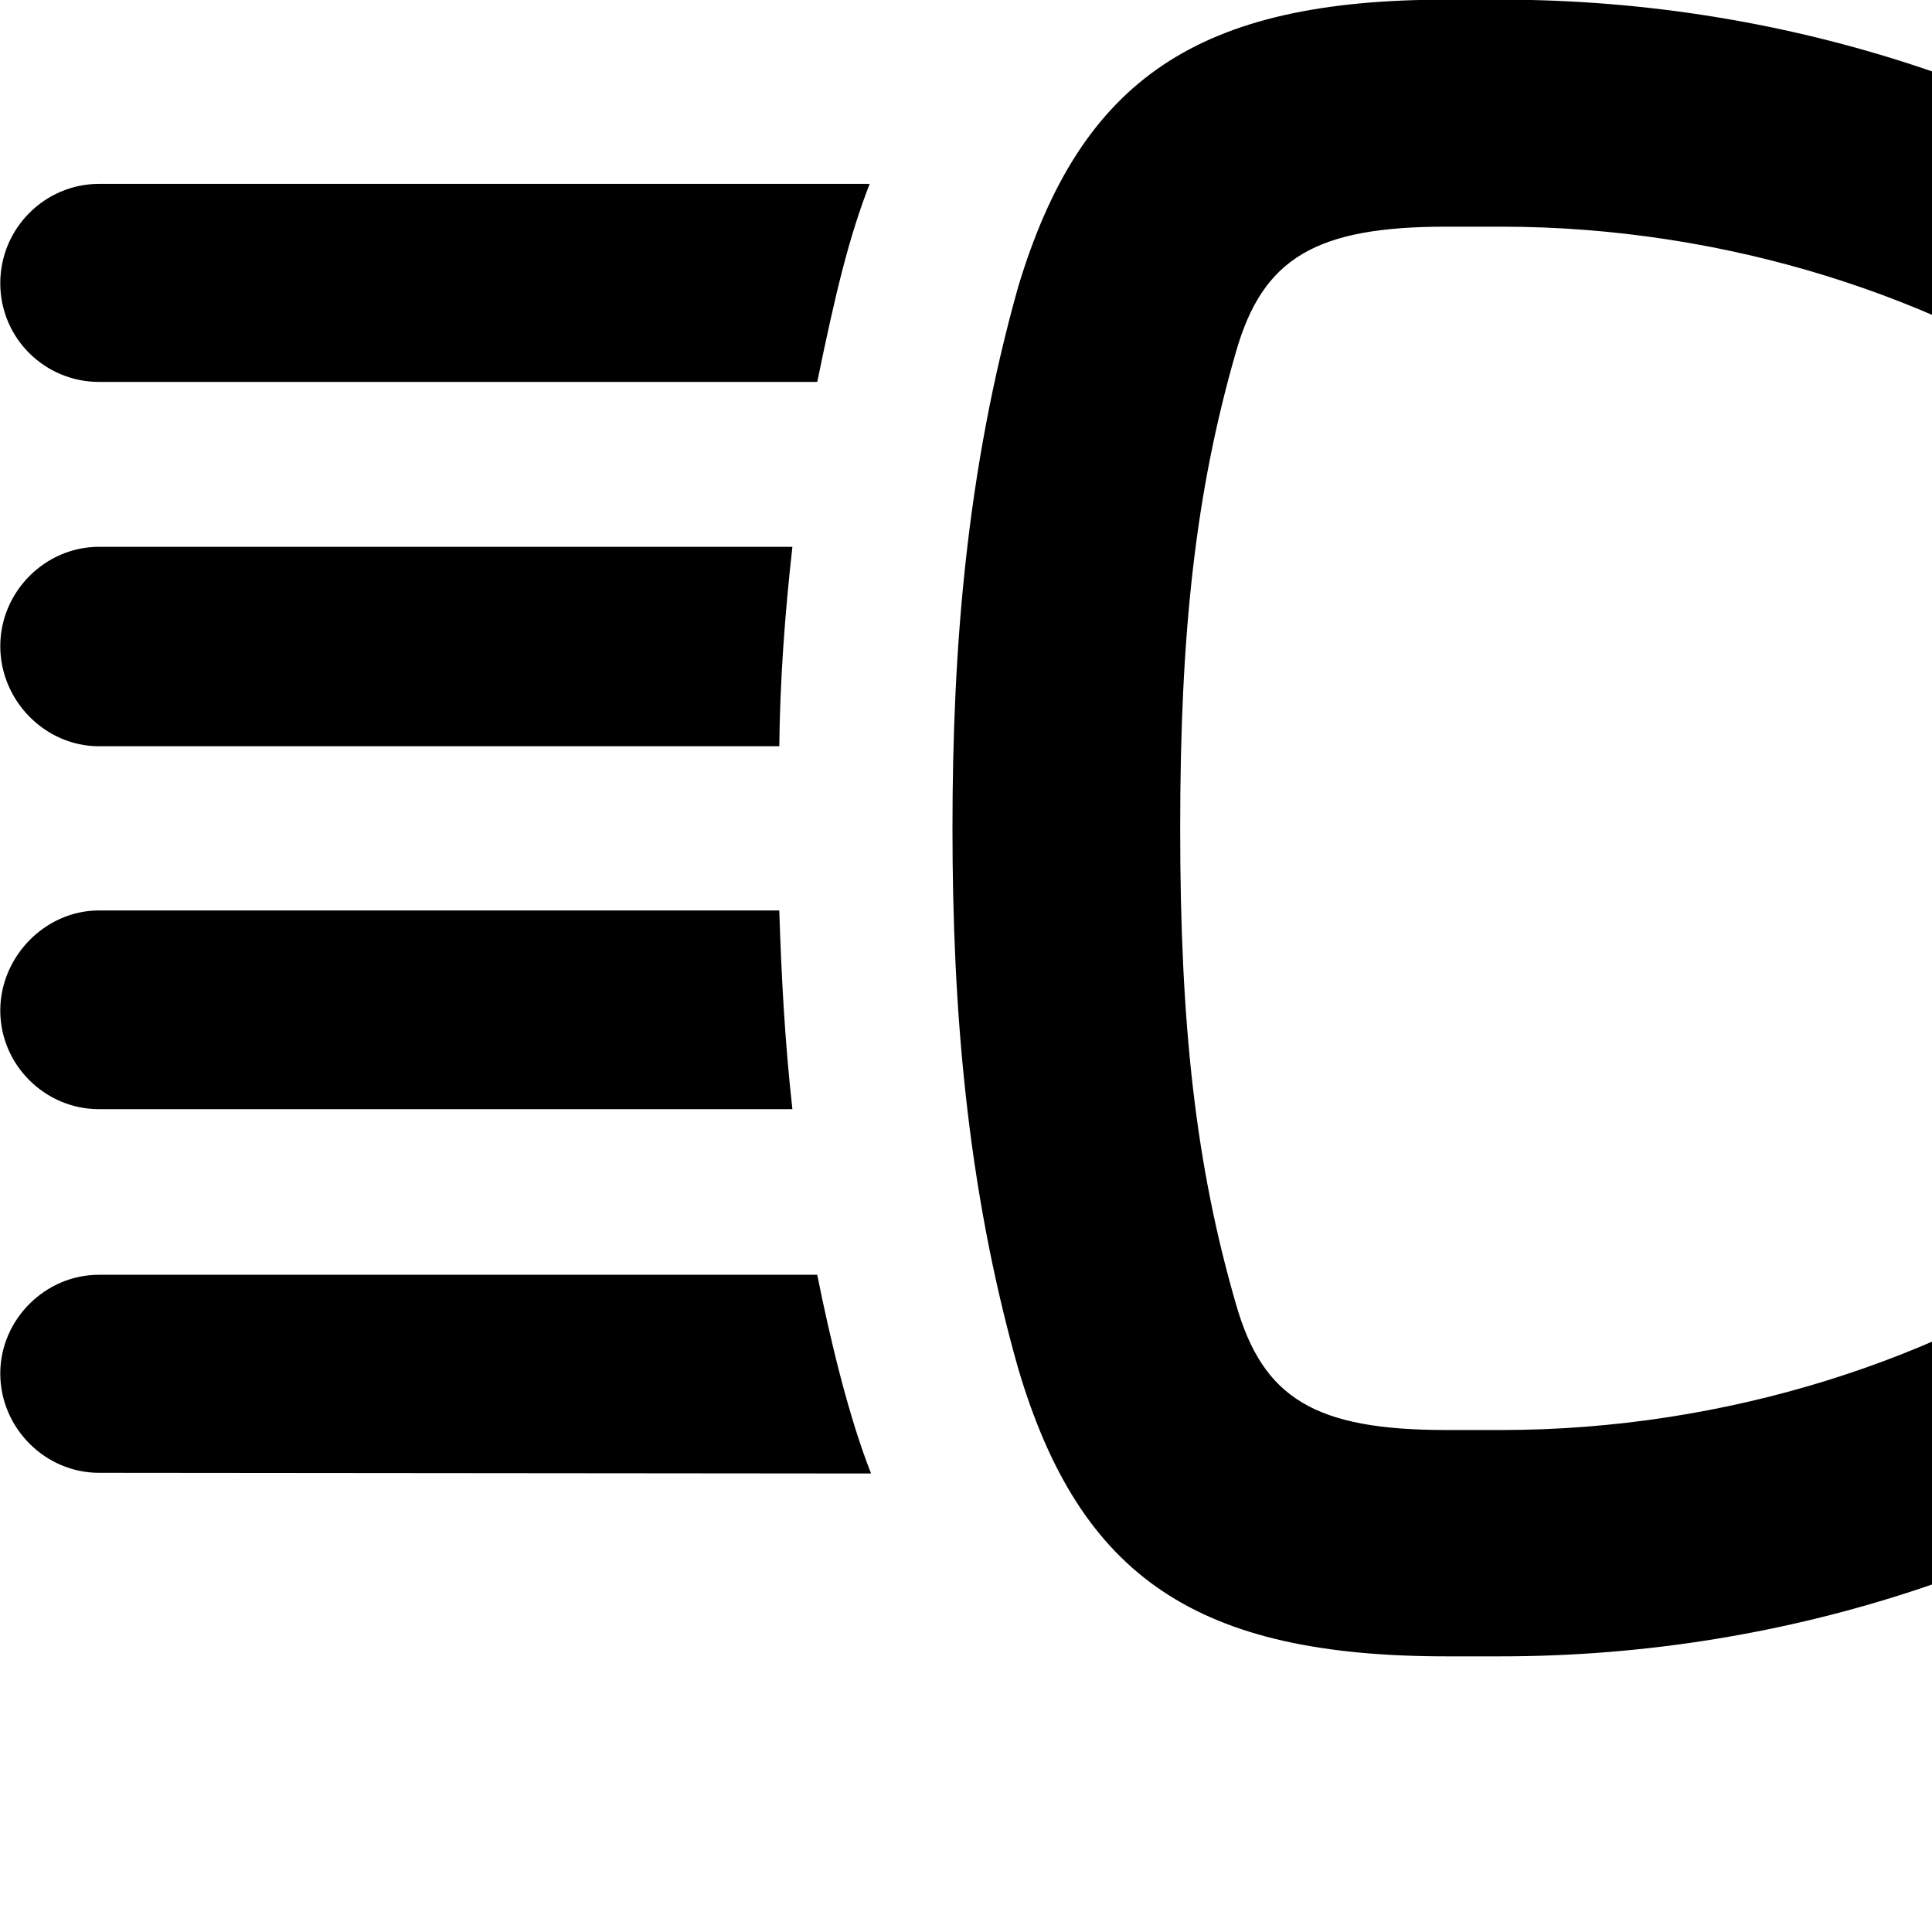 <svg xmlns="http://www.w3.org/2000/svg" viewBox="0 0 28 28" width="28" height="28">
  <path d="M13.804 12.005C13.804 14.575 14.004 17.175 14.754 19.825C15.654 22.875 17.364 24.005 20.964 24.005H21.754C30.184 24.005 37.504 18.485 37.504 12.005C37.504 5.505 30.184 -0.005 21.754 -0.005H20.964C17.374 -0.005 15.664 1.135 14.754 4.165C14.004 6.835 13.804 9.415 13.804 12.005ZM0.004 4.105C0.004 4.905 0.654 5.535 1.434 5.535H11.844C12.114 4.225 12.304 3.435 12.604 2.665H1.434C0.654 2.665 0.004 3.305 0.004 4.105ZM17.104 12.005C17.104 9.175 17.324 7.135 17.914 5.095C18.304 3.735 19.074 3.285 20.964 3.285H21.754C28.304 3.285 34.224 7.385 34.224 12.005C34.224 16.615 28.304 20.725 21.754 20.725H20.964C19.054 20.725 18.304 20.265 17.914 18.905C17.324 16.875 17.104 14.835 17.104 12.005ZM0.004 9.365C0.004 10.155 0.654 10.815 1.434 10.815H11.294C11.304 9.875 11.374 8.905 11.484 7.925H1.434C0.654 7.925 0.004 8.575 0.004 9.365ZM0.004 14.645C0.004 15.435 0.654 16.075 1.434 16.075H11.484C11.374 15.095 11.324 14.135 11.294 13.195H1.434C0.654 13.195 0.004 13.865 0.004 14.645ZM0.004 19.905C0.004 20.695 0.654 21.345 1.434 21.345L12.624 21.355C12.304 20.545 12.034 19.425 11.844 18.475H1.434C0.654 18.475 0.004 19.125 0.004 19.905Z" />
</svg>